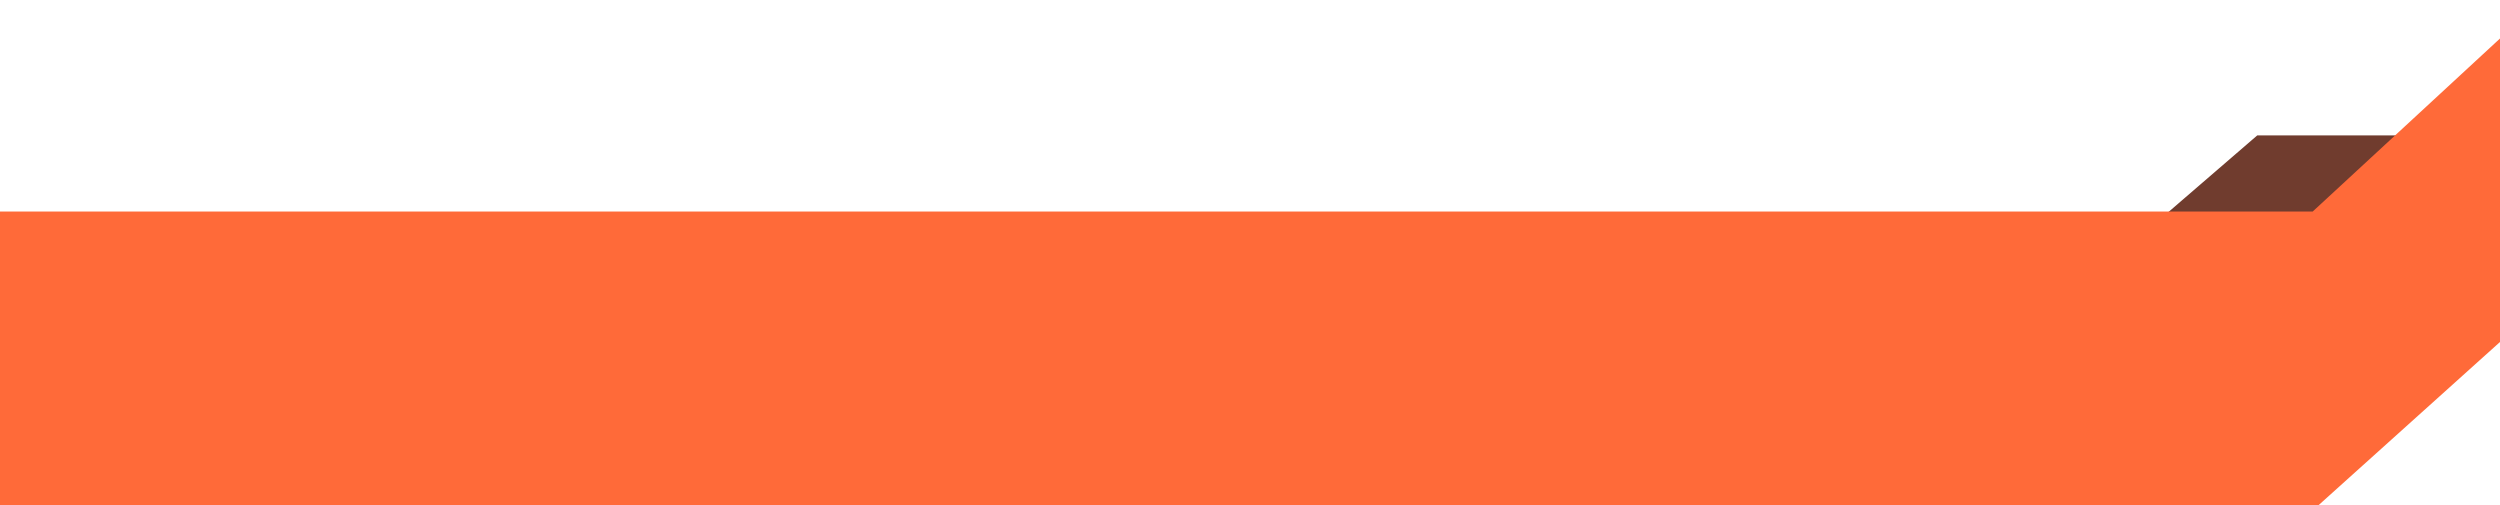 <svg width="480" height="97" viewBox="0 0 480 97" fill="none" xmlns="http://www.w3.org/2000/svg">
<path d="M433.388 26L416 41H444.049L461 26H433.388Z" fill="#703C2E"/>
<path d="M488 0L444.038 40.611H-1V97L391.078 97H445.156L488 58.463V0Z" fill="#FF6A39"/>
</svg>
